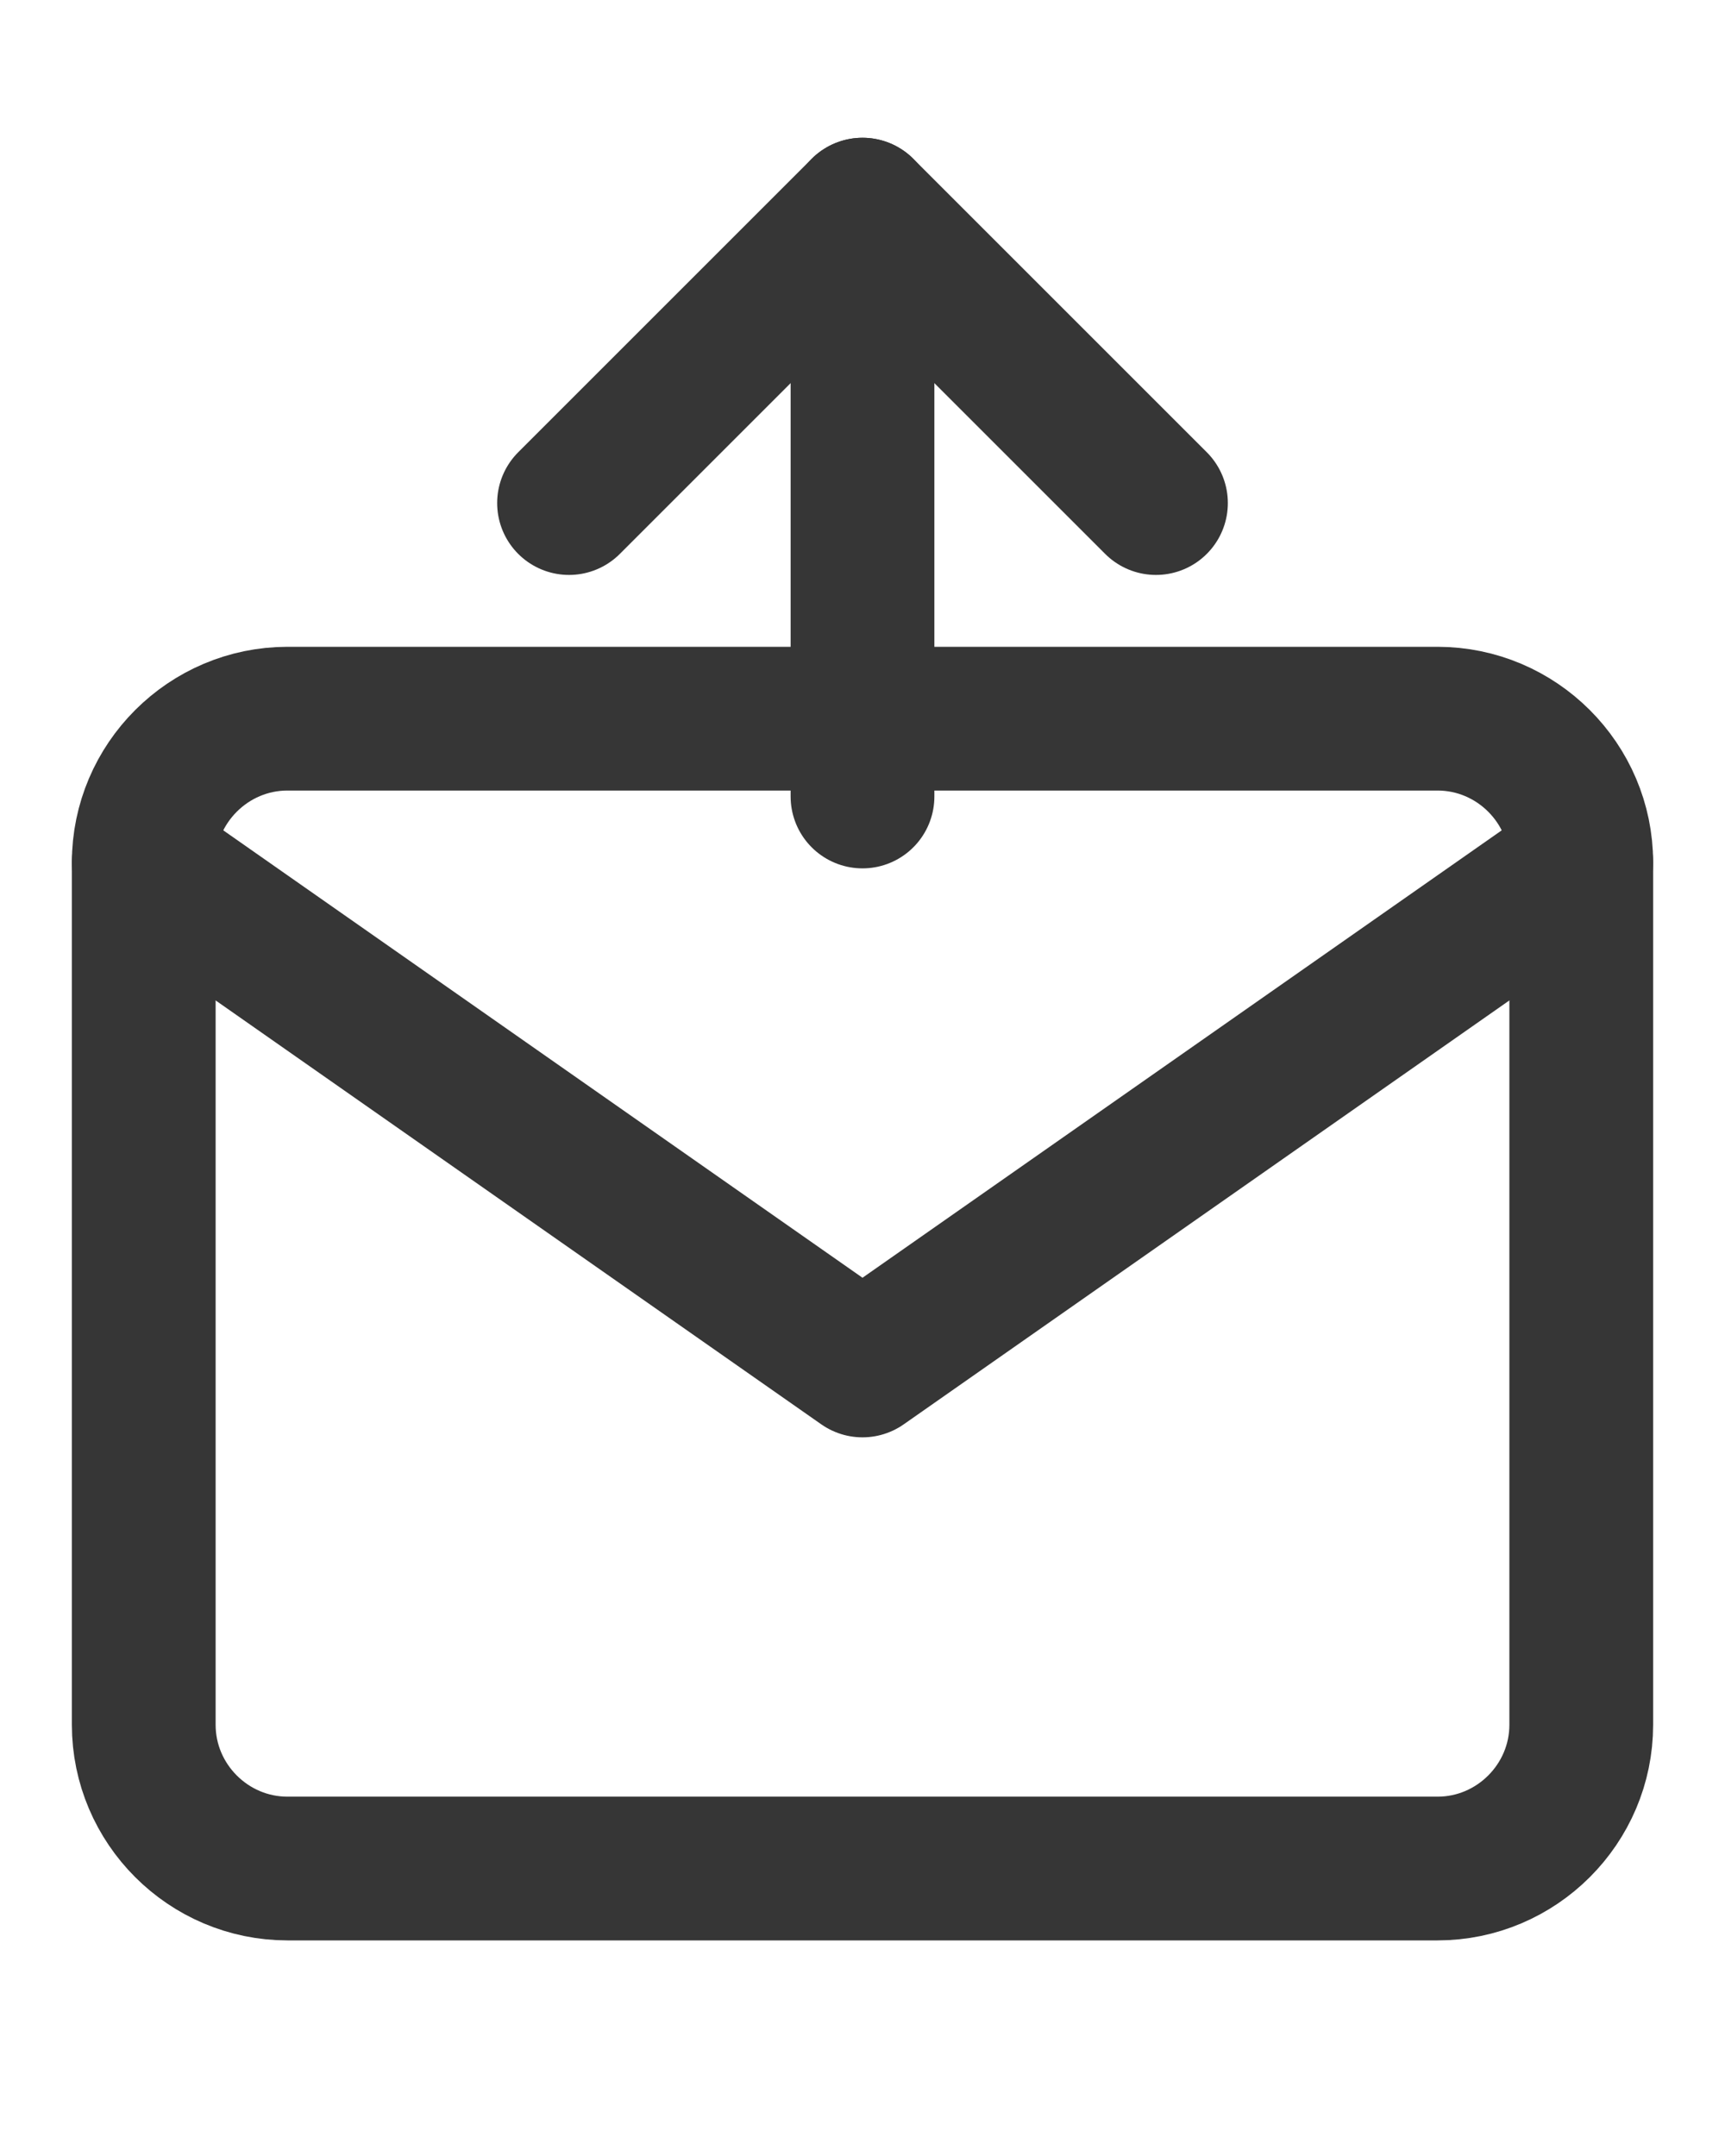 <svg width="24" height="30" viewBox="0 0 24 30" fill="none" xmlns="http://www.w3.org/2000/svg">
<path d="M4 10H20C21.1 10 22 10.9 22 12V24C22 25.1 21.1 26 20 26H4C2.9 26 2 25.1 2 24V12C2 10.9 2.9 10 4 10Z" stroke="#363636" stroke-width="2" stroke-linecap="round" stroke-linejoin="round"/>
<path d="M22 12L12 19L2 12" stroke="#363636" stroke-width="2" stroke-linecap="round" stroke-linejoin="round"/>
<path d="M12 11.083V2.917" stroke="#363636" stroke-width="2" stroke-linecap="round" stroke-linejoin="round"/>
<path d="M7.917 7L12 2.917L16.083 7" stroke="#363636" stroke-width="2" stroke-linecap="round" stroke-linejoin="round"/>
</svg>
